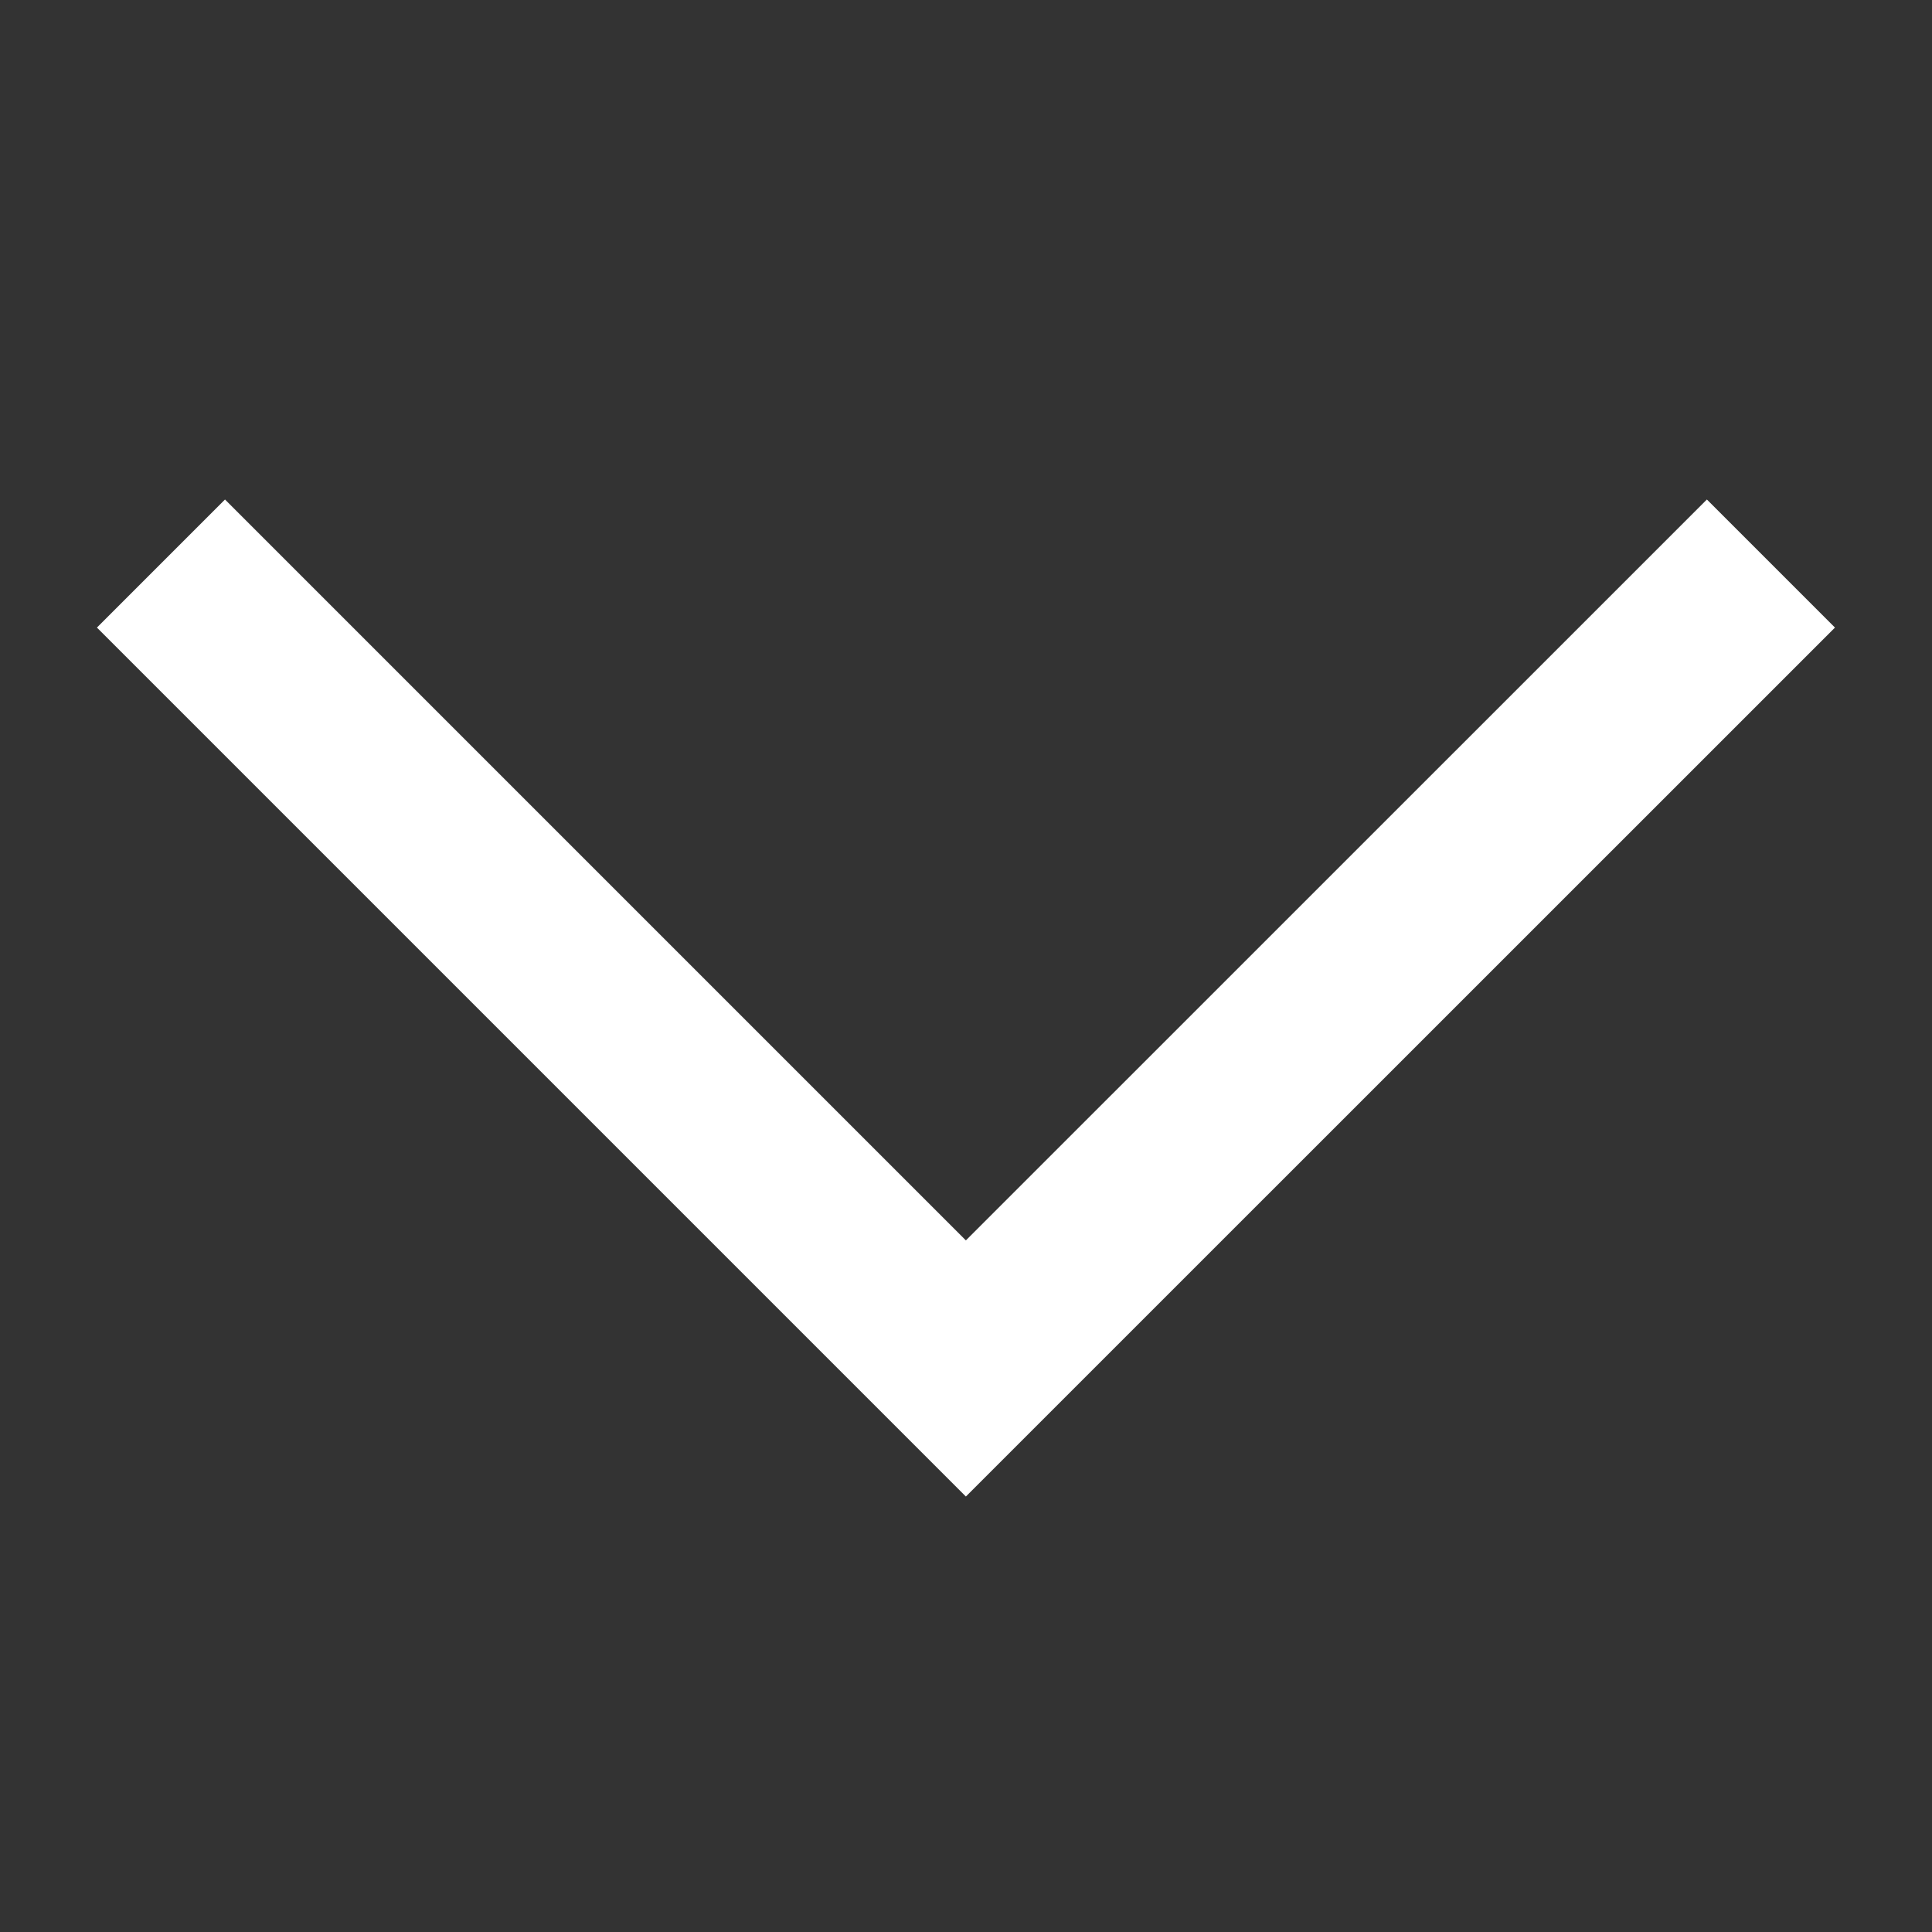<svg width="16" height="16" viewBox="0 0 16 16" fill="none" xmlns="http://www.w3.org/2000/svg">
<rect x="0" y="0" width="16" height="16" fill="#333333" stroke="none"/>
<g id="dropdown-enabled" clip-path="url(#clip0_1634_1595)">
<path id="Vector" d="M14.666 4.667L7.999 11.333L1.333 4.667" stroke="white" stroke-width="1.5"/>
</g>
<defs>
<clipPath id="clip0_1634_1595">
<rect width="16" height="16" fill="white" transform="matrix(0 1 -1 0 16 0)"/>
</clipPath>
</defs>
</svg>
